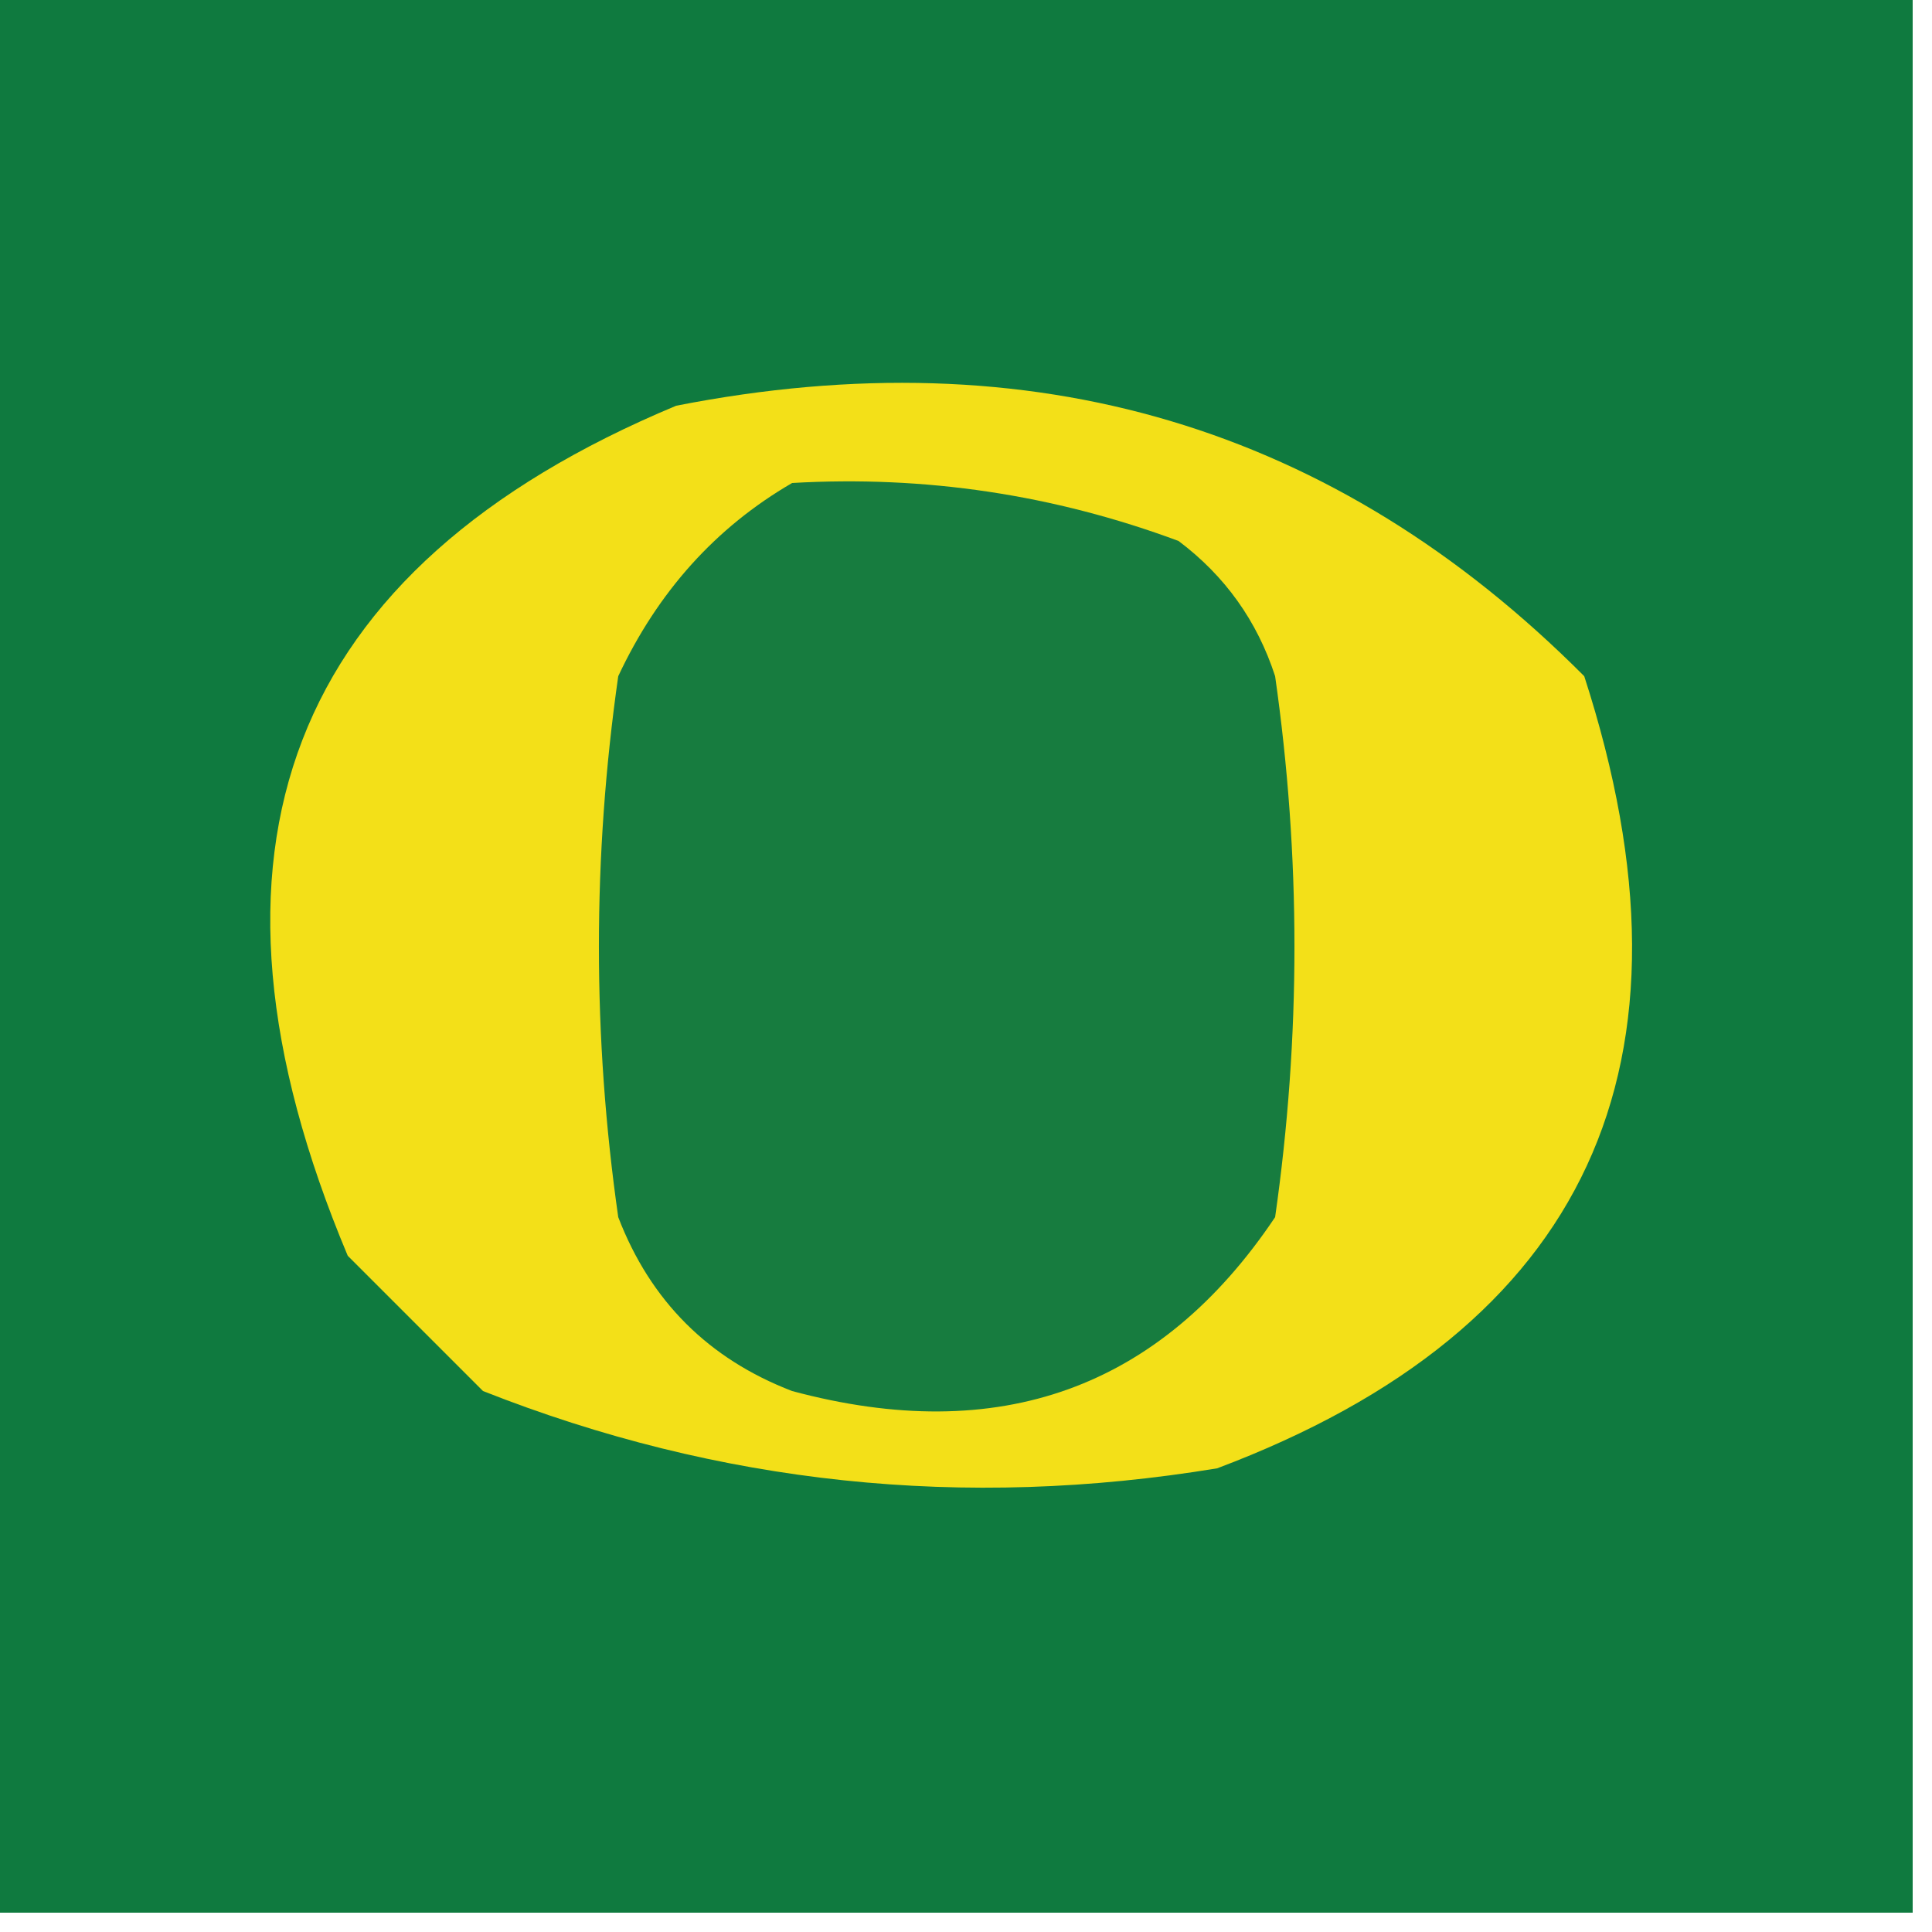 <?xml version="1.0" encoding="UTF-8"?>
<!DOCTYPE svg PUBLIC "-//W3C//DTD SVG 1.1//EN" "http://www.w3.org/Graphics/SVG/1.1/DTD/svg11.dtd">
<svg xmlns="http://www.w3.org/2000/svg" version="1.1" width="50px" height="50px" style="shape-rendering:geometricPrecision; text-rendering:geometricPrecision; image-rendering:optimizeQuality; fill-rule:evenodd; clip-rule:evenodd" xmlns:xlink="http://www.w3.org/1999/xlink">
<g><path style="opacity:1" fill="#0f7a3f" d="M -0.5,-0.5 C 16.167,-0.5 32.833,-0.5 49.5,-0.5C 49.5,16.167 49.5,32.833 49.5,49.5C 32.833,49.5 16.167,49.5 -0.5,49.5C -0.5,32.833 -0.5,16.167 -0.5,-0.5 Z"/></g>
<g><path style="opacity:1" fill="#f3e018" d="M 17.5,10.5 C 26.715,8.691 34.548,11.024 41,17.5C 44.256,27.558 41.089,34.391 31.5,38C 24.946,39.081 18.612,38.414 12.5,36C 11.333,34.833 10.167,33.667 9,32.5C 4.602,22.032 7.435,14.699 17.5,10.5 Z"/></g>
<g><path style="opacity:1" fill="#177c3f" d="M 20.5,12.5 C 23.941,12.301 27.274,12.801 30.5,14C 31.701,14.902 32.535,16.069 33,17.5C 33.667,22.167 33.667,26.833 33,31.5C 30.024,35.939 25.857,37.439 20.5,36C 18.333,35.167 16.833,33.667 16,31.5C 15.333,26.833 15.333,22.167 16,17.5C 17.025,15.313 18.525,13.646 20.5,12.5 Z"/></g>
</svg>
